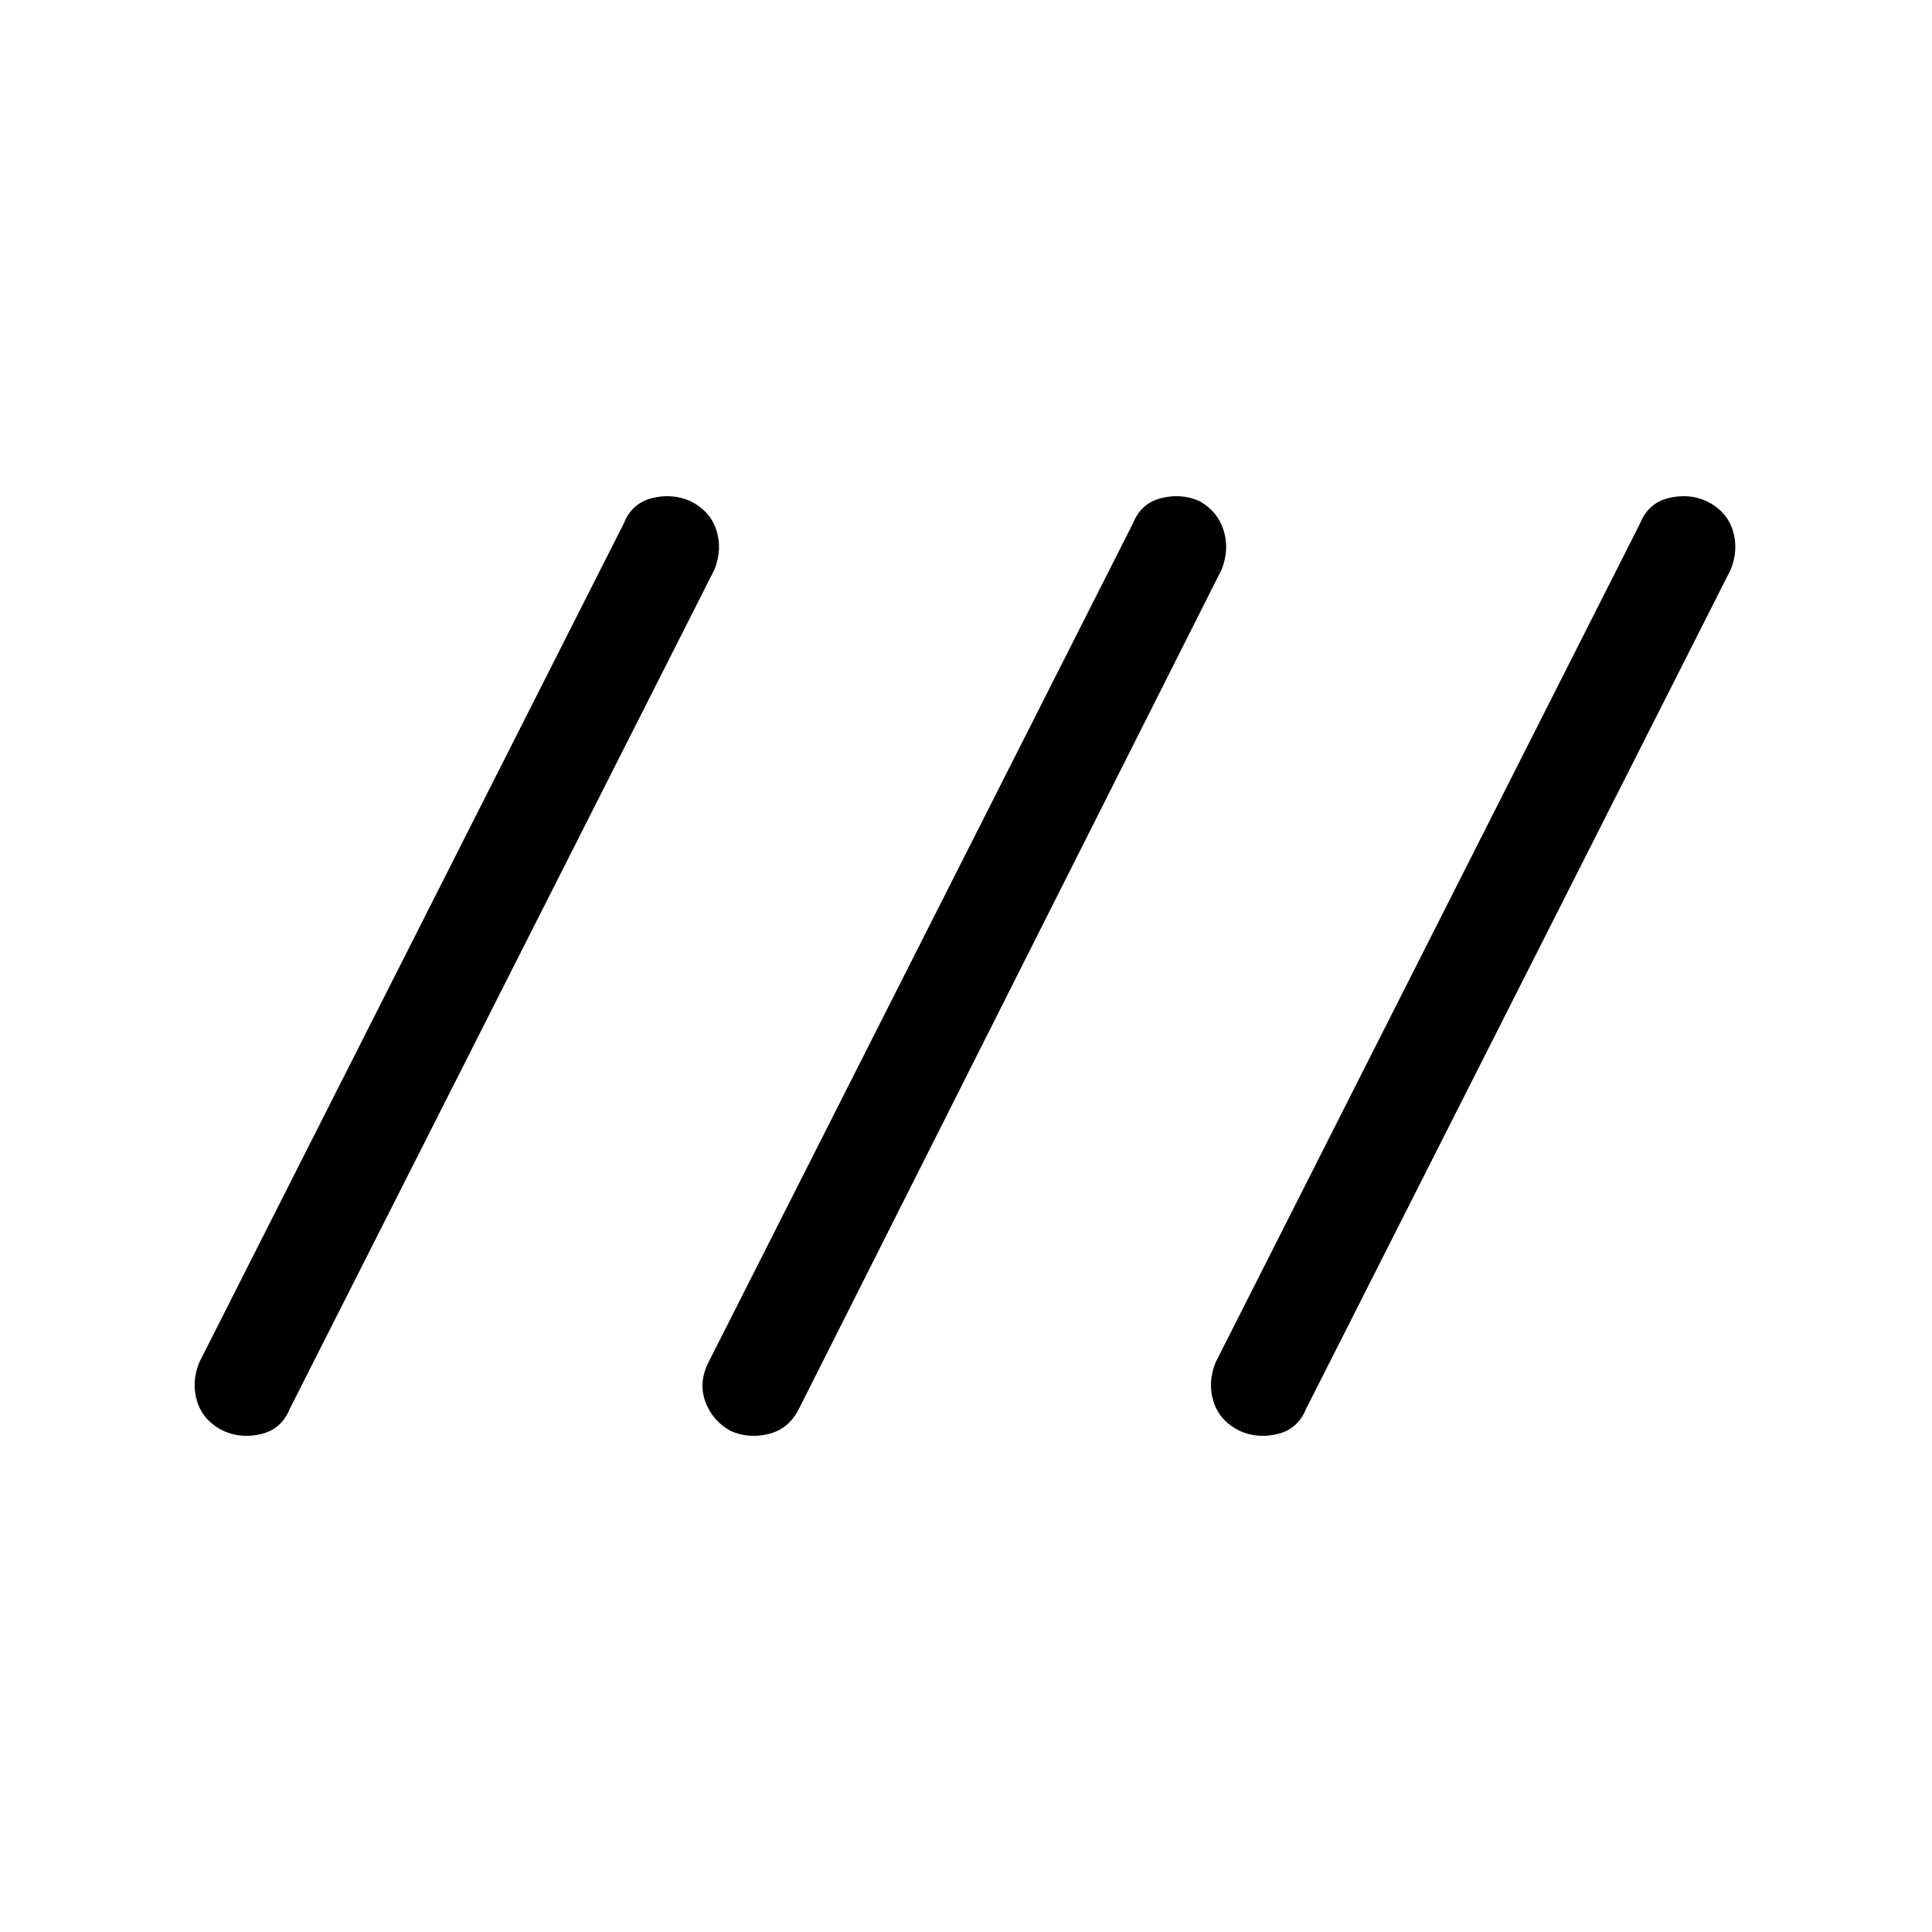 <svg xmlns="http://www.w3.org/2000/svg" height="40" width="40"><path d="M4.625 29.625q-.417-.208-.542-.604-.125-.396.042-.813l8.792-17.375q.166-.416.583-.52.417-.105.792.062.416.208.541.604.125.396-.041.813L6 29.167q-.167.416-.583.521-.417.104-.792-.063Zm10.5 0q-.375-.208-.521-.604-.146-.396.063-.813l8.791-17.375q.167-.416.584-.52.416-.105.791.062.375.208.5.604t-.041.813l-8.75 17.375q-.209.416-.625.521-.417.104-.792-.063Zm10.542 0q-.417-.208-.542-.604-.125-.396.042-.813l8.791-17.375q.167-.416.584-.52.416-.105.791.062.417.208.542.604.125.396-.042.813l-8.791 17.375q-.167.416-.584.521-.416.104-.791-.063Z"/></svg>